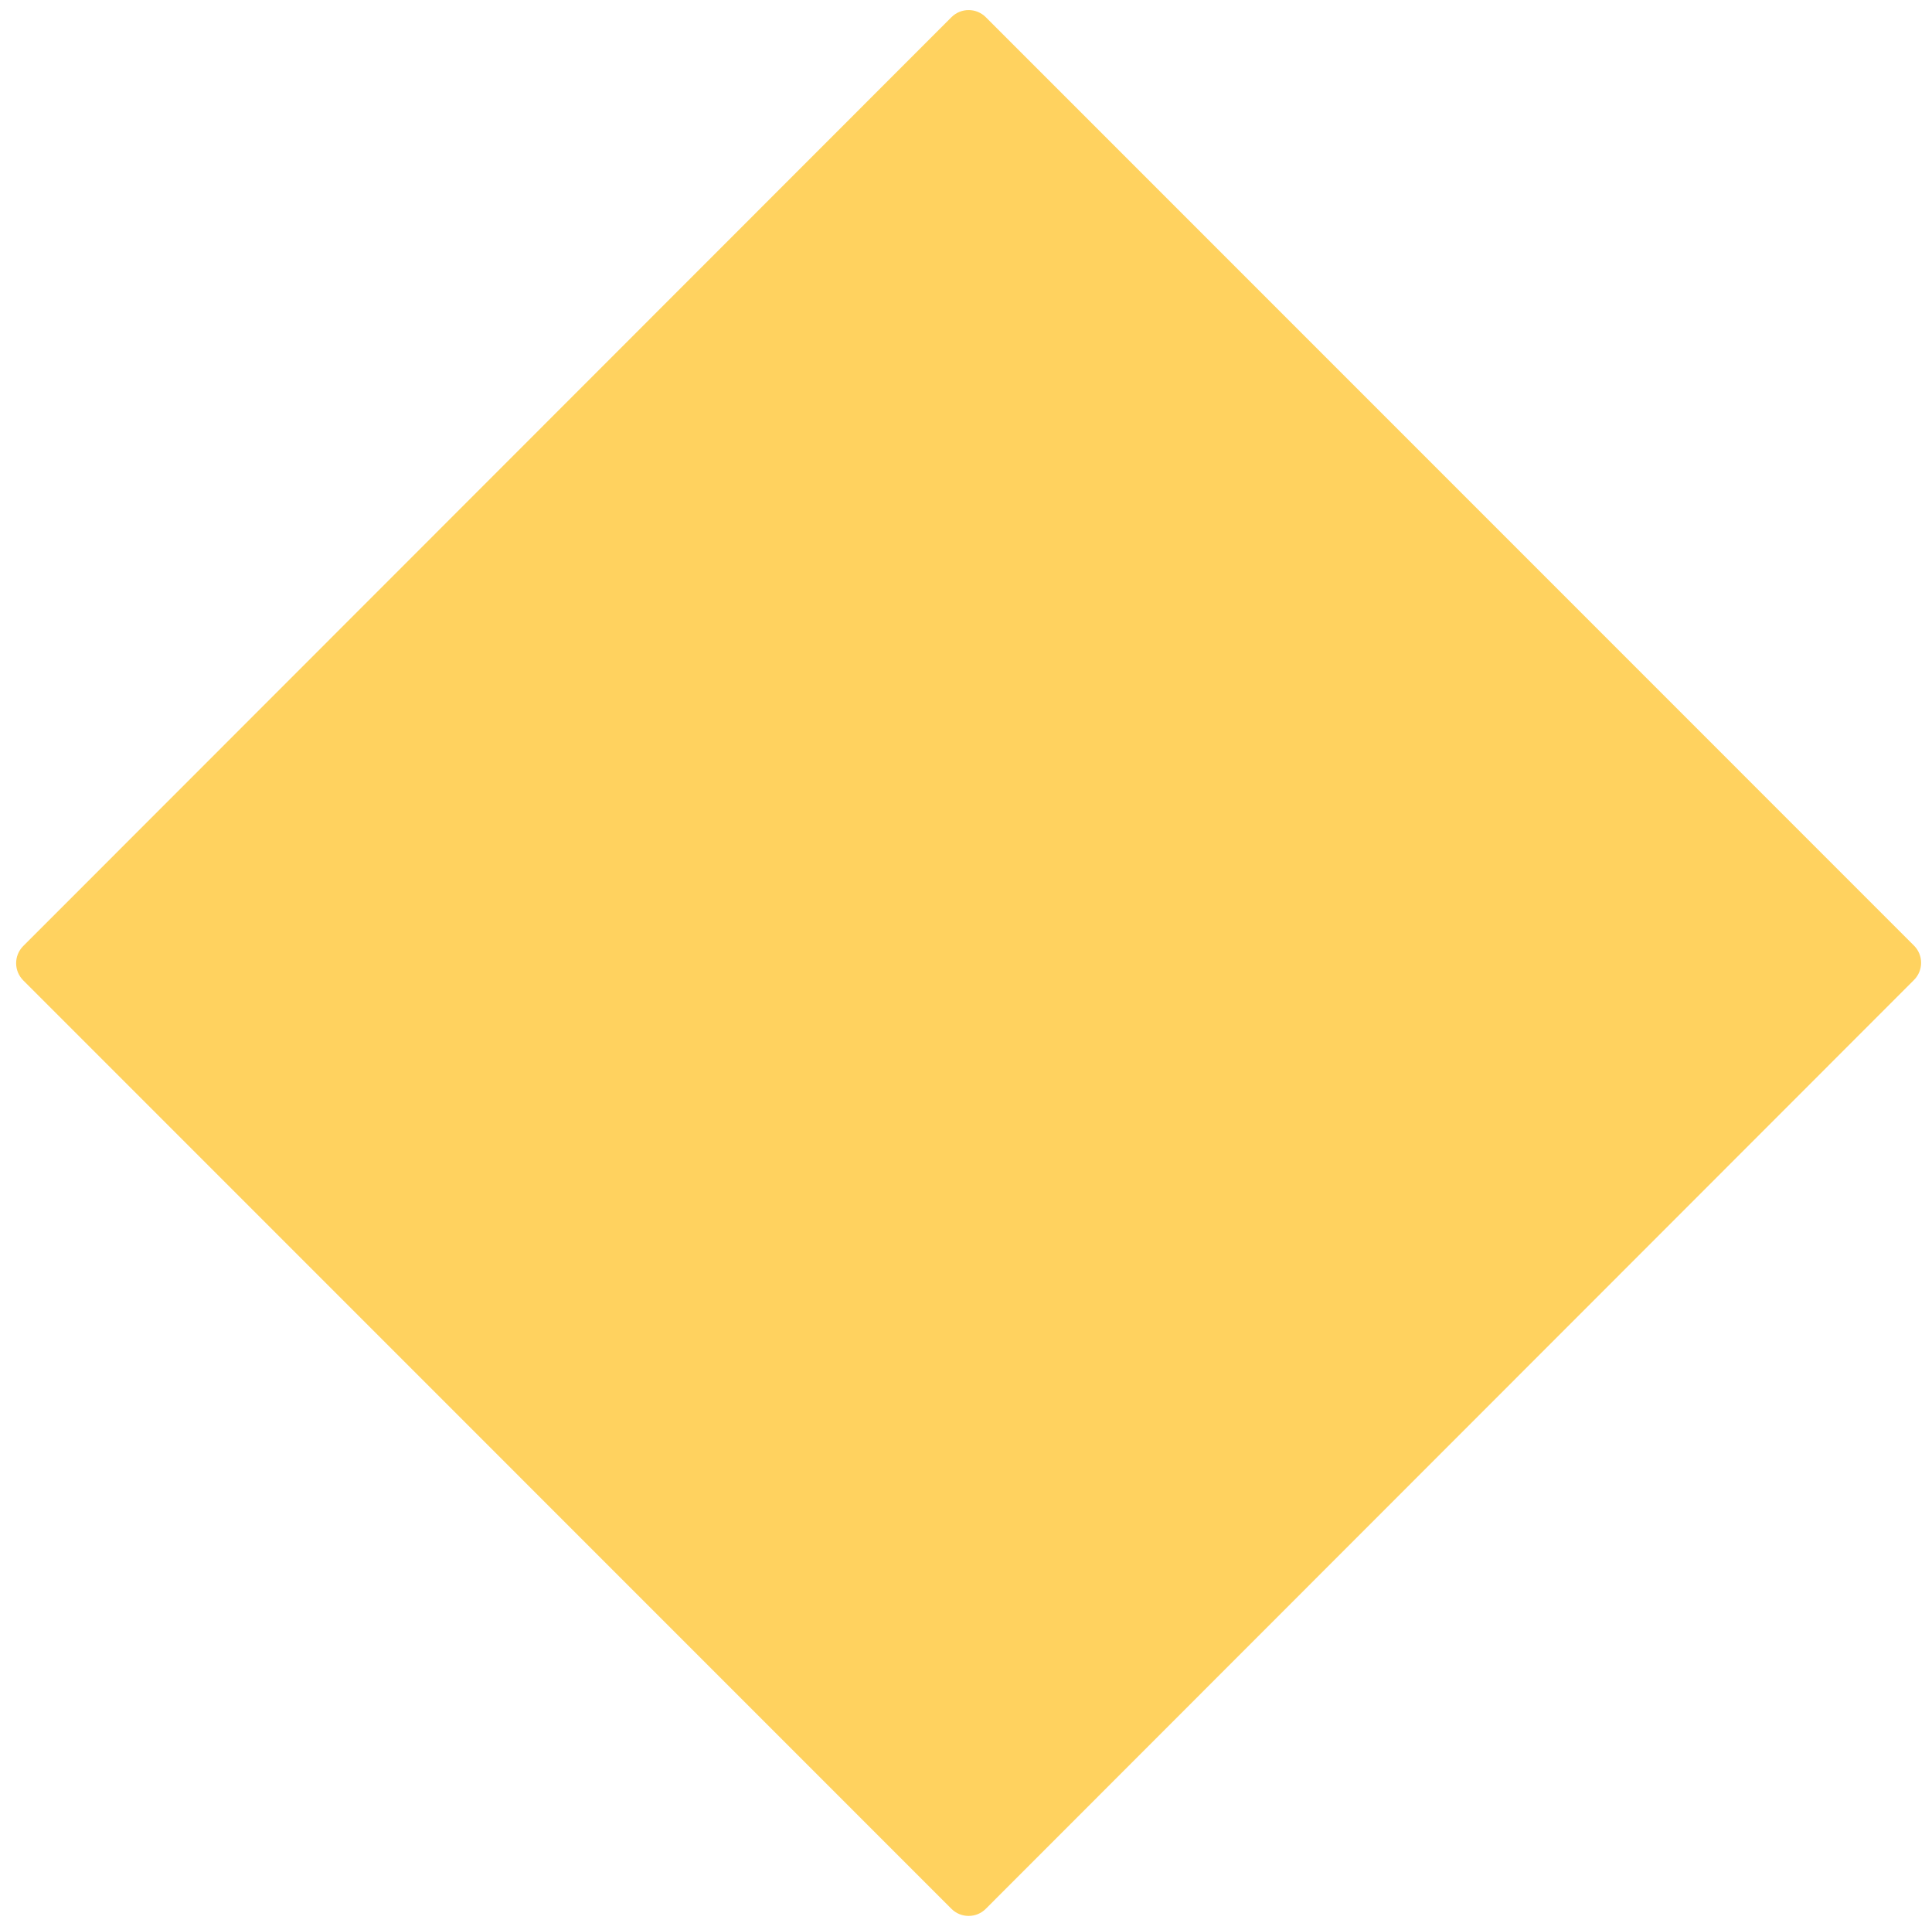 <svg width="159" height="158" viewBox="0 0 159 158" fill="none" xmlns="http://www.w3.org/2000/svg">
<g clip-path="url(#clip0_14_126)">
<path fill-rule="evenodd" clip-rule="evenodd" d="M81.13 157.061C80.349 157.843 79.083 157.843 78.301 157.062L1.914 80.669C1.133 79.888 1.133 78.622 1.913 77.841L78.302 1.415C79.083 0.634 80.349 0.633 81.13 1.415L157.518 77.807C158.299 78.588 158.299 79.854 157.518 80.635L81.13 157.061Z" fill="#FFD25F"/>
</g>
<defs>
<clipPath id="clip0_14_126">
<rect width="158" height="158" fill="white" transform="translate(0.5)"/>
</clipPath>
</defs>
</svg>
